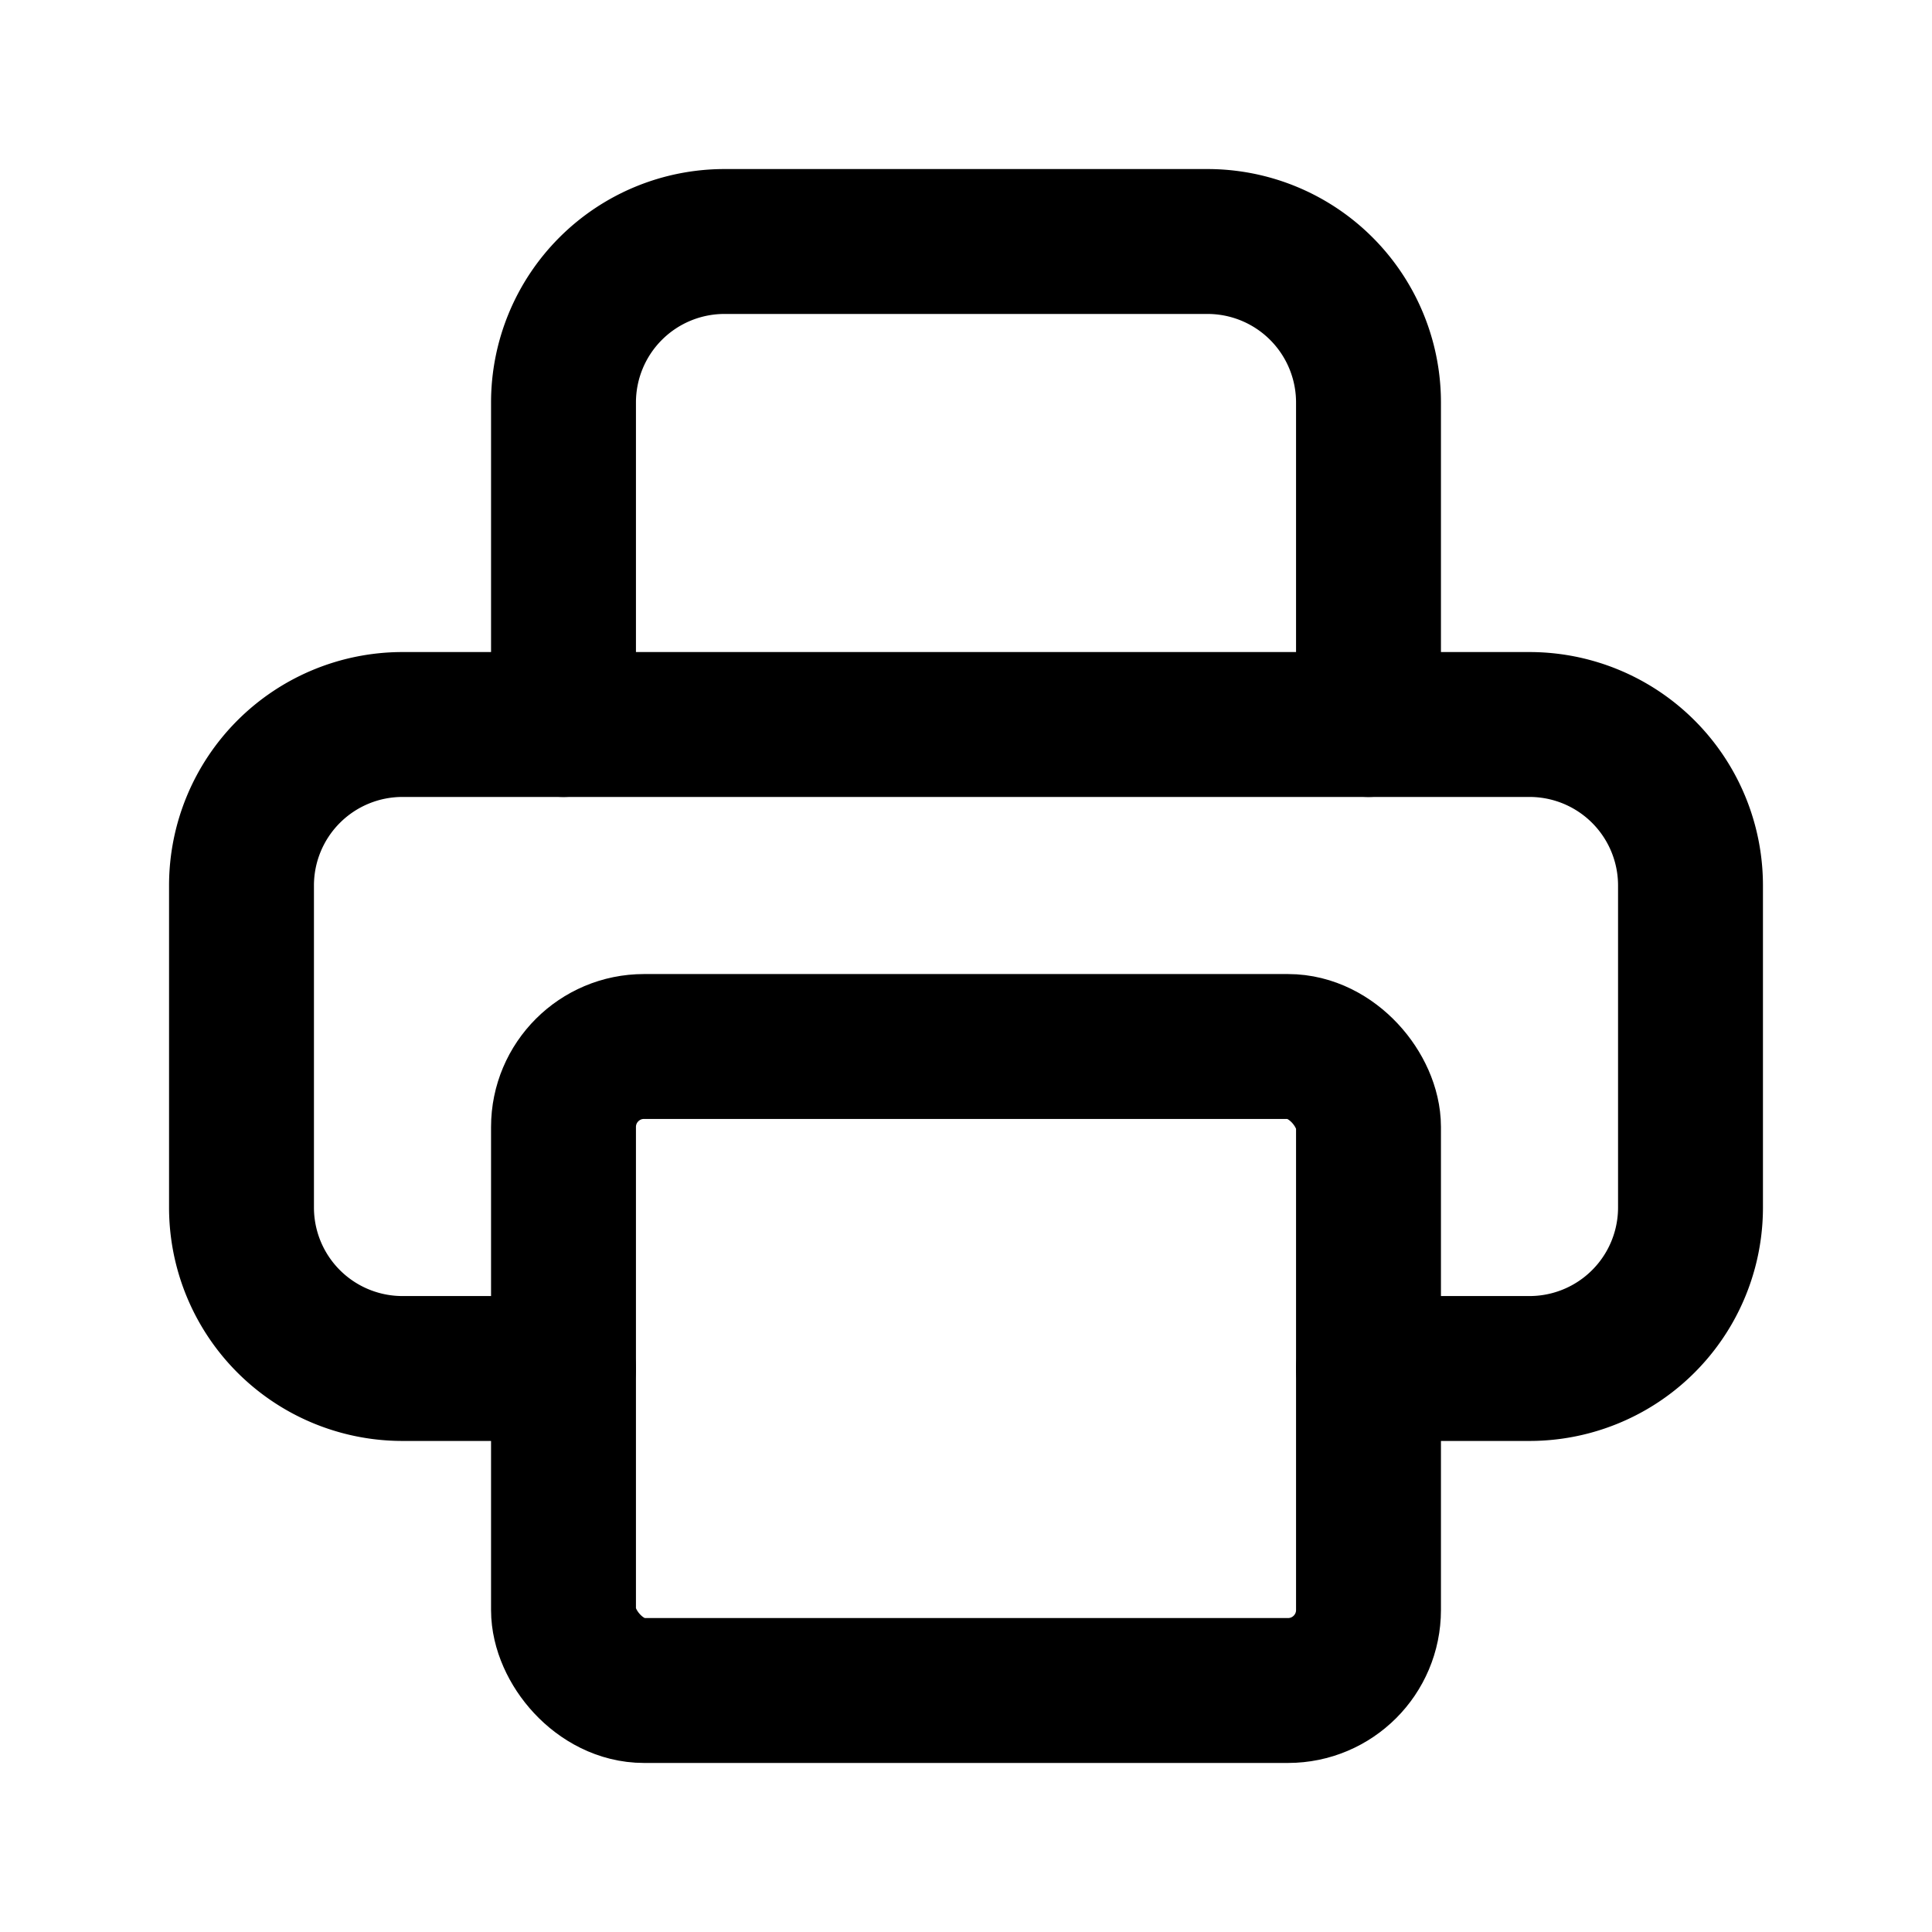 <svg xmlns="http://www.w3.org/2000/svg" width="48" height="48" viewBox="0 0 48 48"><path d="M31,25h4a4,4,0,0,0,4-4V13a4,4,0,0,0-4-4H7a4,4,0,0,0-4,4v8a4,4,0,0,0,4,4h4" transform="translate(3 9)" fill="none" stroke="currentcolor" stroke-linecap="round" stroke-linejoin="round" stroke-width="3.6"/><path d="M27,15V7a4,4,0,0,0-4-4H11A4,4,0,0,0,7,7v8" transform="translate(7 3)" fill="none" stroke="currentcolor" stroke-linecap="round" stroke-linejoin="round" stroke-width="3.6"/><rect width="20" height="16" rx="2" transform="translate(14 26)" fill="none" stroke="currentcolor" stroke-linecap="round" stroke-linejoin="round" stroke-width="3.6"/></svg>